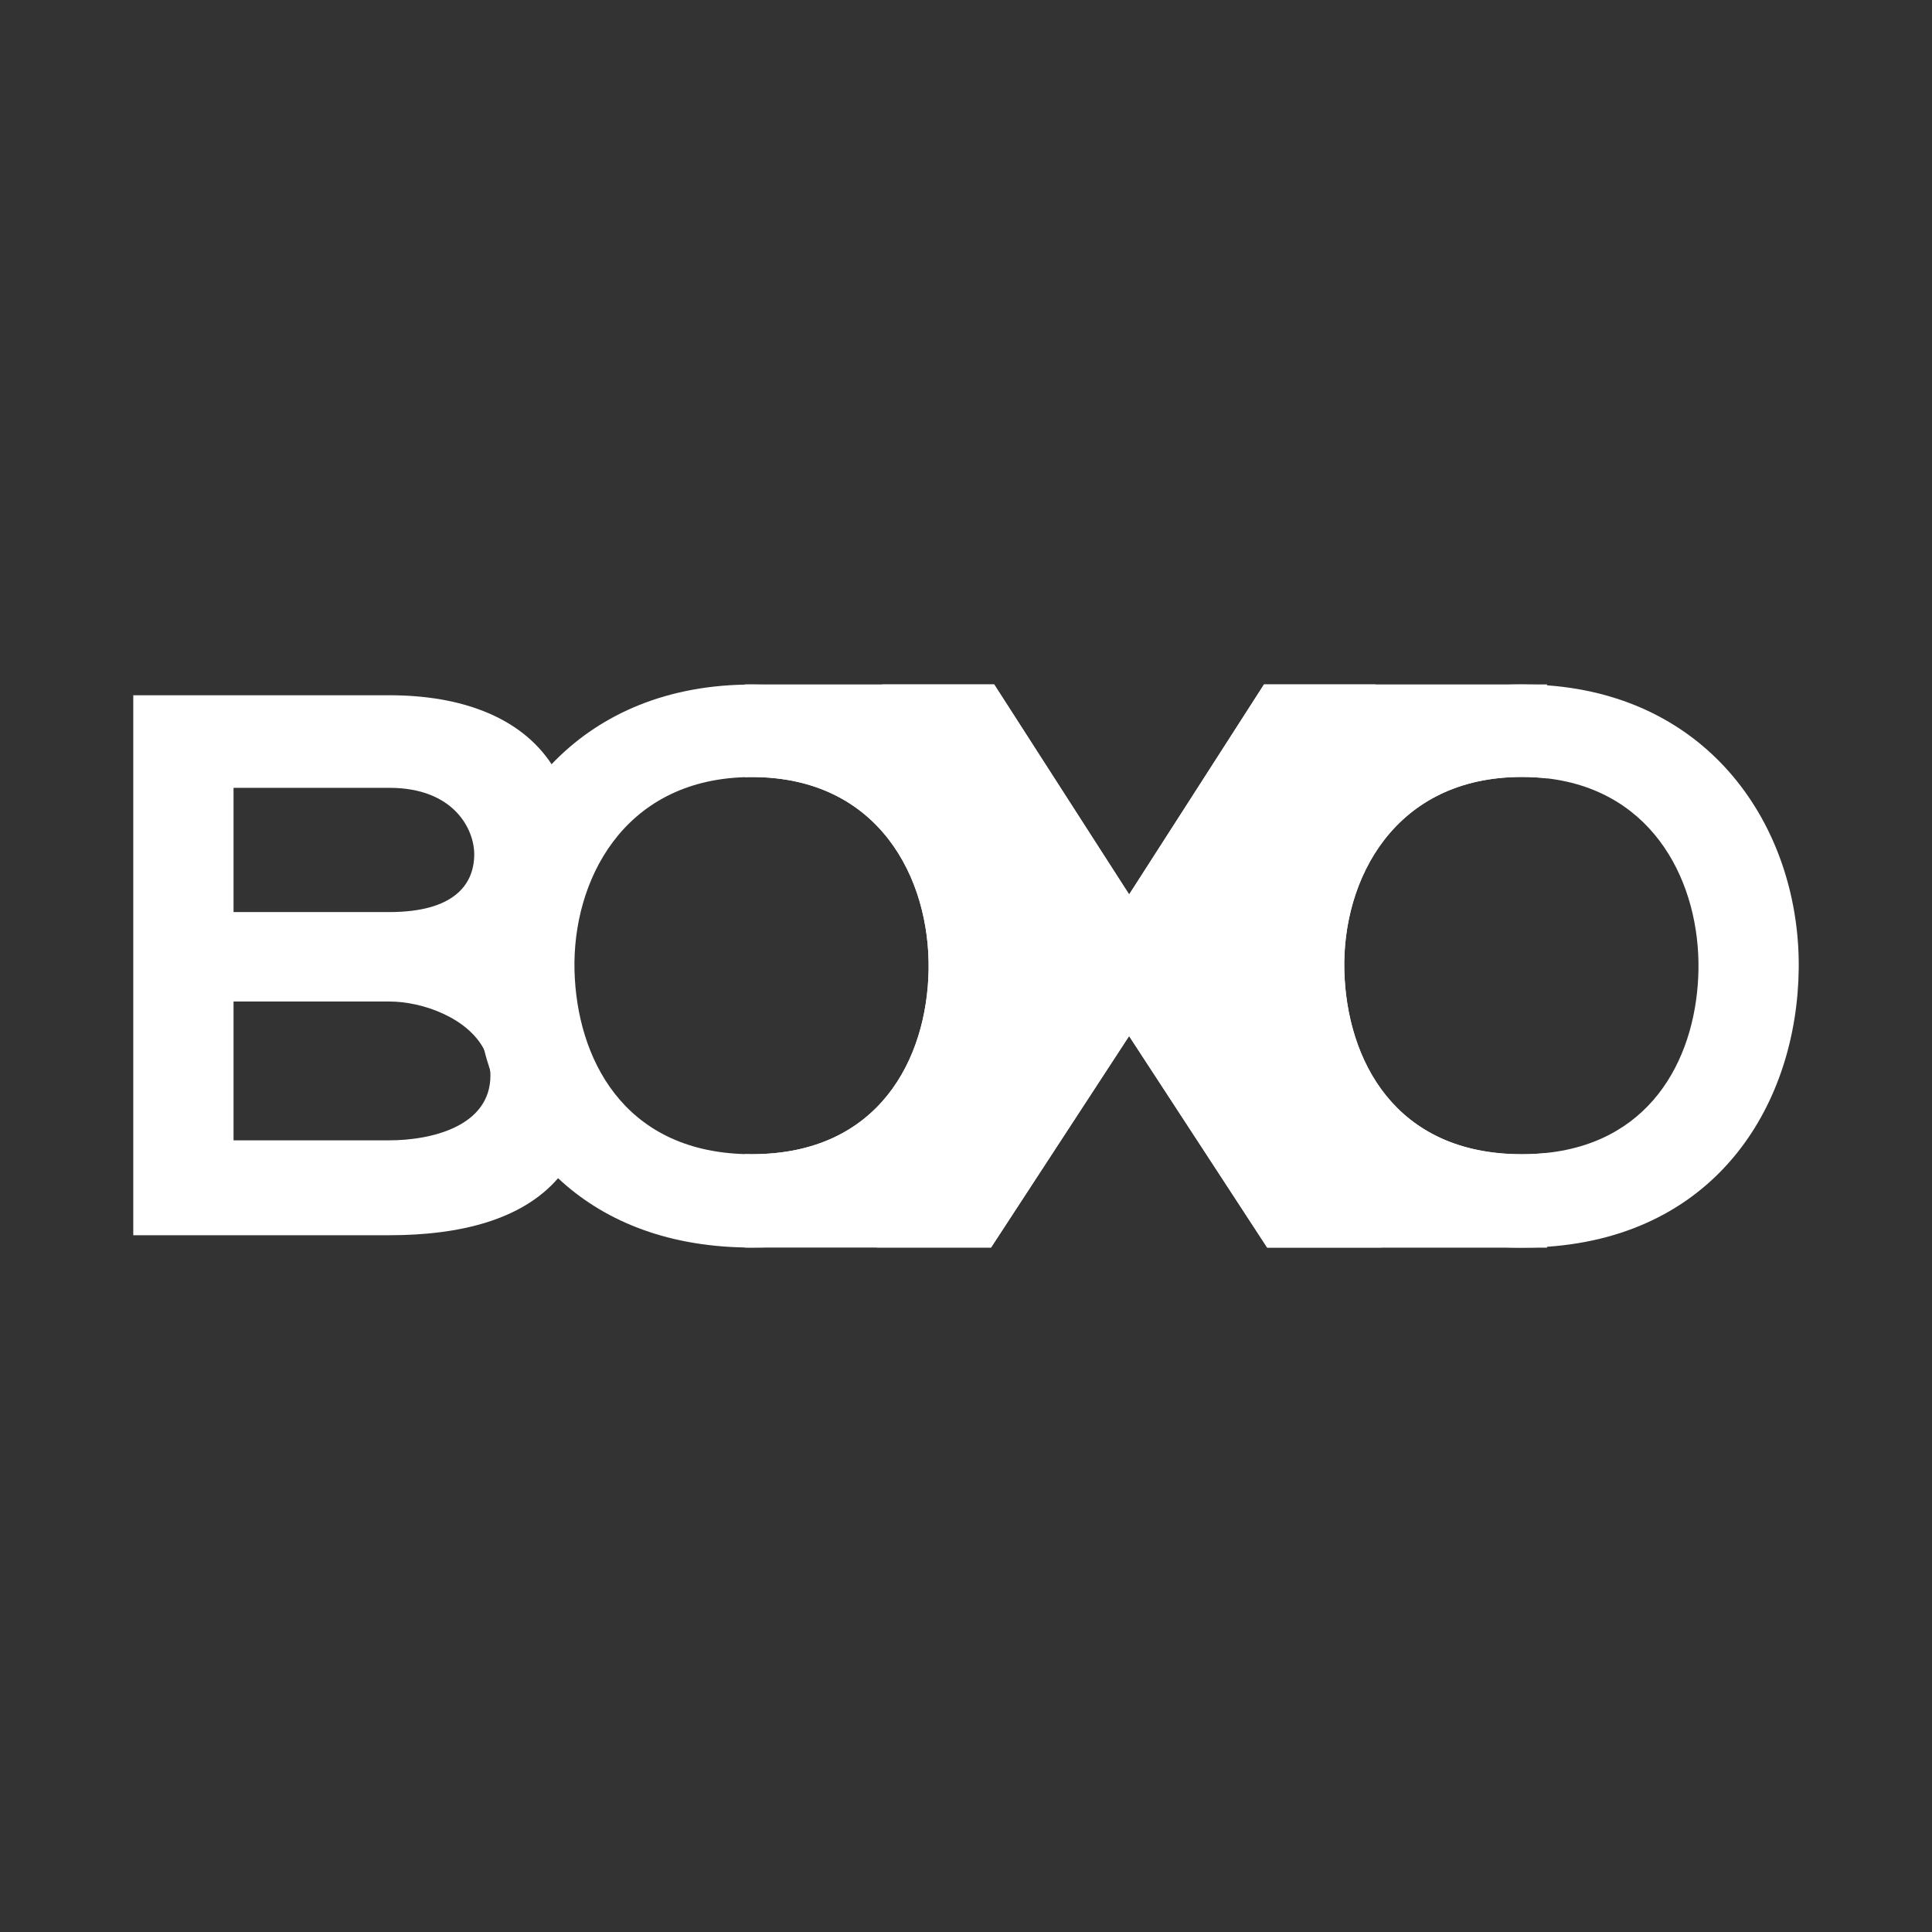 <?xml version="1.0" encoding="utf-8"?>
<!-- Generator: Adobe Illustrator 26.5.0, SVG Export Plug-In . SVG Version: 6.00 Build 0)  -->
<svg version="1.1" id="Layer_1" xmlns="http://www.w3.org/2000/svg" xmlns:xlink="http://www.w3.org/1999/xlink" x="0px" y="0px"
	 viewBox="0 0 2160 2160" style="enable-background:new 0 0 2160 2160;" xml:space="preserve">
<rect x="0" y="0" width="2160" height="2160" fill="#333333" stroke="none"/>
<style type="text/css">
	.st0{display:none;fill:#F2F2F2;}
	.st1{fill:#FFFFFF;}
</style>
<rect x="0" y="0" class="st0" width="2160" height="2160"/>
<g>
	<path class="st1" d="M1729.6,765.2v105.1c-9-1.1-18.5-1.6-28.3-1.6c-142.3,0-200.9,114.7-198.4,216.5
		c2.6,99.2,56.1,205.3,198.4,205.3c9.9,0,19.3-0.5,28.3-1.5v105.9h-312.9l-154.4-236.5L1108,1394.8H832.8v-104.5
		c2.6,0.1,5.2,0.1,7.9,0.1c142.3,0,195.8-106.9,197.5-206.1c1.7-101.8-55.2-215.6-197.5-215.6c-2.7,0-5.3,0-7.9,0.1V765.2h278.7
		l150.9,234.8l150.9-234.8H1729.6z"/>
	<g>
		<path class="st1" d="M564.7,1068.8c56.1-25,78.5-69.9,78.5-116.4c0-39.8-9.5-72.3-26.5-98c-34.9-52.9-101.3-77.1-181.3-77.1H149
			V1381h286.3c79,0,148.3-17.2,188.6-63.7c23.6-27.2,37.3-64.3,37.3-113.9C661.3,1165.4,635.4,1090.3,564.7,1068.8z M261.1,880.8
			h174.2c72.4,0,94.9,46.6,94.9,74.2c0,34.5-23.3,64.7-94.9,64.7H261.1V880.8z M435.3,1274.9H261.1v-155.2h174.2
			c37.4,0,87.7,18.4,106,53.8c3.6,7,6,14.6,6.7,22.9c0.2,2,0.3,4,0.3,6C548.3,1259.4,481.9,1274.9,435.3,1274.9z"/>
		<path class="st1" d="M1142.6,1005.2c-16.5-77-59.1-147.7-127.9-192.1c-46.2-29.9-104.2-47.8-174-47.8c-2.7,0-5.3,0-7.9,0.1
			c-94.2,1.8-166.1,36.6-216.1,89c-57.9,60.7-86.5,145-86.5,229.1c0,30.6,3.7,61,11.1,90.1c1.9,7.7,4.2,15.4,6.7,22.9
			c15.2,45.8,40.4,87.6,76,120.8c49.2,46.1,118.4,75.8,208.8,77.4c2.6,0,5.2,0.1,7.9,0.1c65.6,0,120.1-14.9,164.1-40.2
			c79.3-45.5,124.6-124.5,139.8-209.9c3.6-20.5,5.5-41.3,5.8-62.1C1150.5,1056.6,1148,1030.5,1142.6,1005.2z M840.7,1290.4
			c-2.7,0-5.3,0-7.9-0.1c-136.4-3.8-187.9-107.8-190.5-205.1c-2.5-99.9,53.9-212.2,190.5-216.3c2.6-0.1,5.2-0.1,7.9-0.1
			c142.3,0,199.2,113.8,197.5,215.6C1036.4,1183.5,983,1290.4,840.7,1290.4z"/>
		<path class="st1" d="M1508,1336.7L1404,1181.2l-70.1-104.8l79.4-118.8l78.4-117.4l46.5-69.6v-5.4h-125.1L1262.4,1000l-150.9-234.8
			H986.4v5.4l28.2,42.4l127.9,192.1l47.4,71.2l-45.5,68.3l-139.8,209.9l-24.3,36.6v3.6H1108l154.4-236.5l154.4,236.5h127.6v-3.6
			L1508,1336.7z"/>
		<path class="st1" d="M1729.6,766.2c-9.2-0.7-18.6-1-28.3-1c-89.3,0-159,29.2-209.5,75.1c-35.6,32.3-61.8,72.9-78.4,117.4
			c-15,39.9-22.5,82.9-22.5,125.8c0,33.3,4.3,66.4,13.2,97.8c17.2,61.4,51.5,116.6,103.9,155.5c48.6,36,112.8,58.1,193.4,58.1
			c9.7,0,19.1-0.3,28.3-1c192.4-13.3,279.7-162.2,281.3-311.2C2012.6,932.1,1918.6,780,1729.6,766.2z M1898.9,1084.3
			c-1.6,92.3-48,191.4-169.2,204.6c-9,1-18.4,1.5-28.3,1.5c-142.3,0-195.8-106.1-198.4-205.3c-2.6-101.8,56.1-216.5,198.4-216.5
			c9.8,0,19.3,0.5,28.3,1.6C1851.2,884.4,1900.5,989.6,1898.9,1084.3z"/>
	</g>
</g>
</svg>
